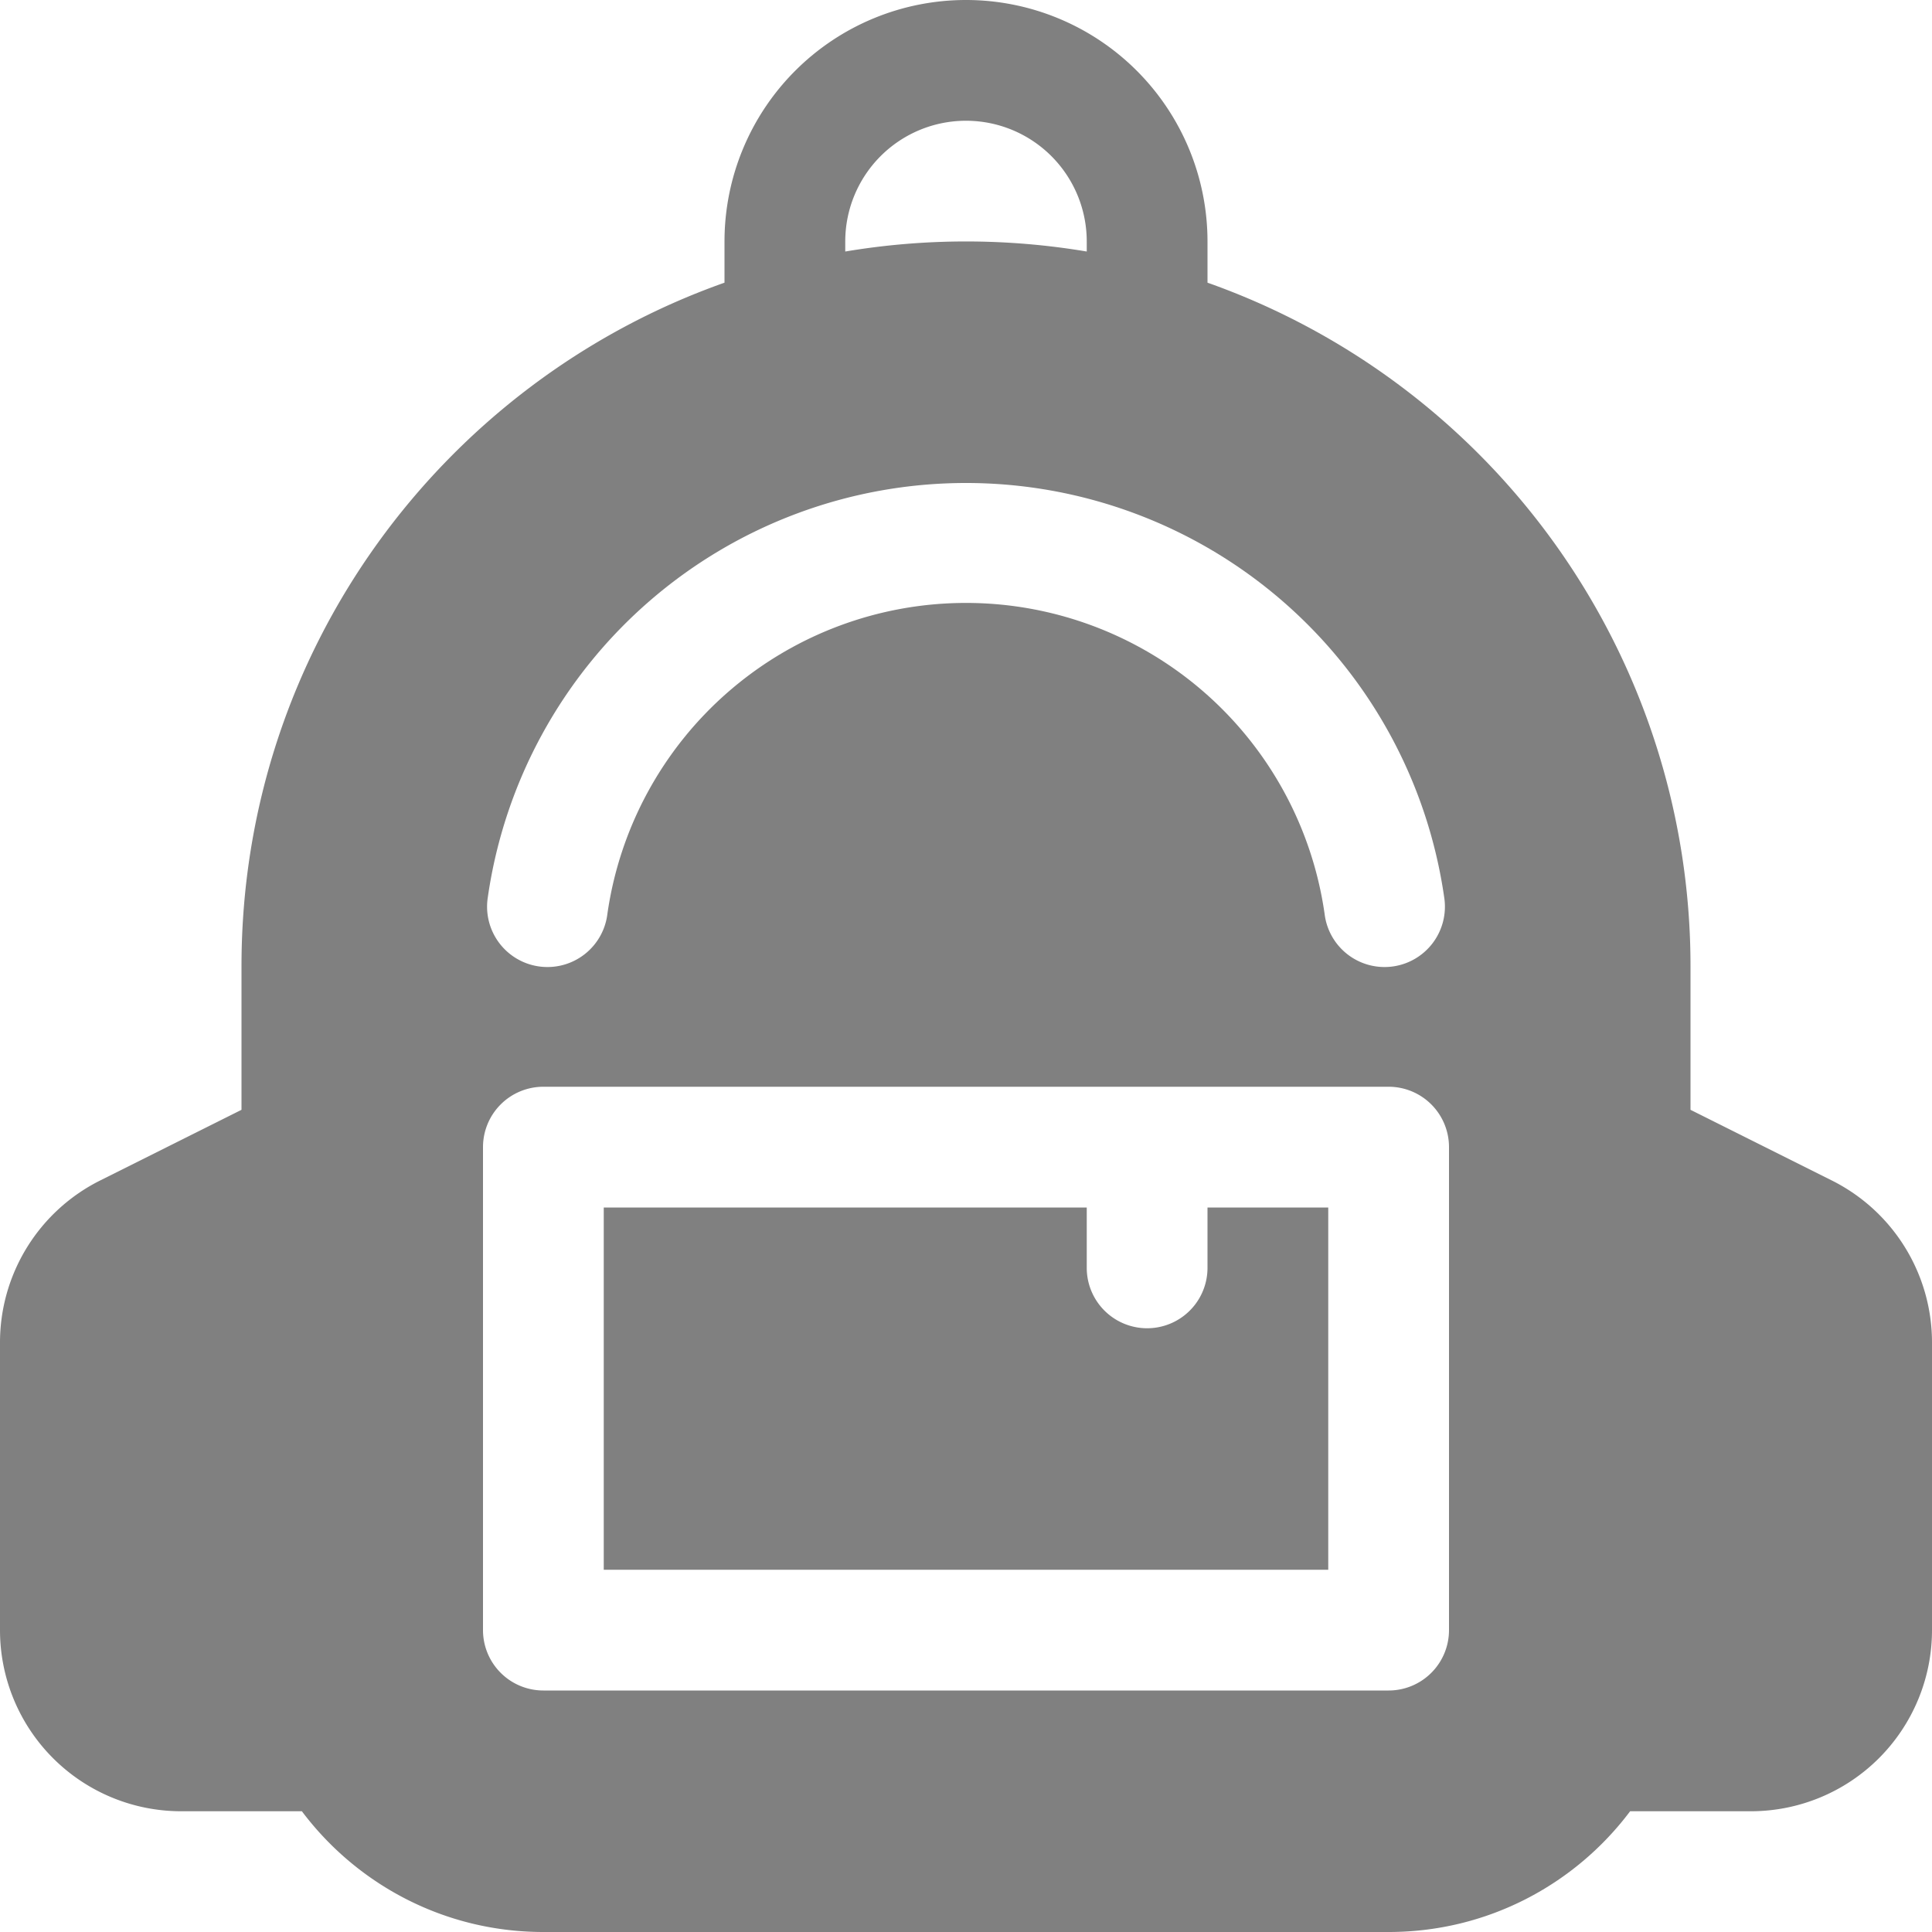 <svg xmlns="http://www.w3.org/2000/svg" width="24" height="24" fill="gray" class="bi bi-backpack2-fill" viewBox="0 0 16 16">
  <path d="M5 13h6v-3h-1v.5a.5.5 0 0 1-1 0V10H5z"/>
  <path d="M6 2v.341C3.67 3.165 2 5.388 2 8v1.191l-1.17.585A1.5 1.5 0 0 0 0 11.118V13.5A1.5 1.5 0 0 0 1.5 15h1c.456.607 1.182 1 2 1h7c.818 0 1.544-.393 2-1h1a1.5 1.5 0 0 0 1.5-1.5v-2.382a1.5 1.5 0 0 0-.83-1.342L14 9.191V8a6.002 6.002 0 0 0-4-5.659V2a2 2 0 1 0-4 0m2-1a1 1 0 0 1 1 1v.083a6.04 6.04 0 0 0-2 0V2a1 1 0 0 1 1-1m0 3a4 4 0 0 1 3.96 3.43.5.5 0 1 1-.99.14 3 3 0 0 0-5.94 0 .5.5 0 1 1-.99-.14A4 4 0 0 1 8 4M4.5 9h7a.5.5 0 0 1 .5.5v4a.5.5 0 0 1-.5.5h-7a.5.5 0 0 1-.5-.5v-4a.5.5 0 0 1 .5-.5"/>
</svg>